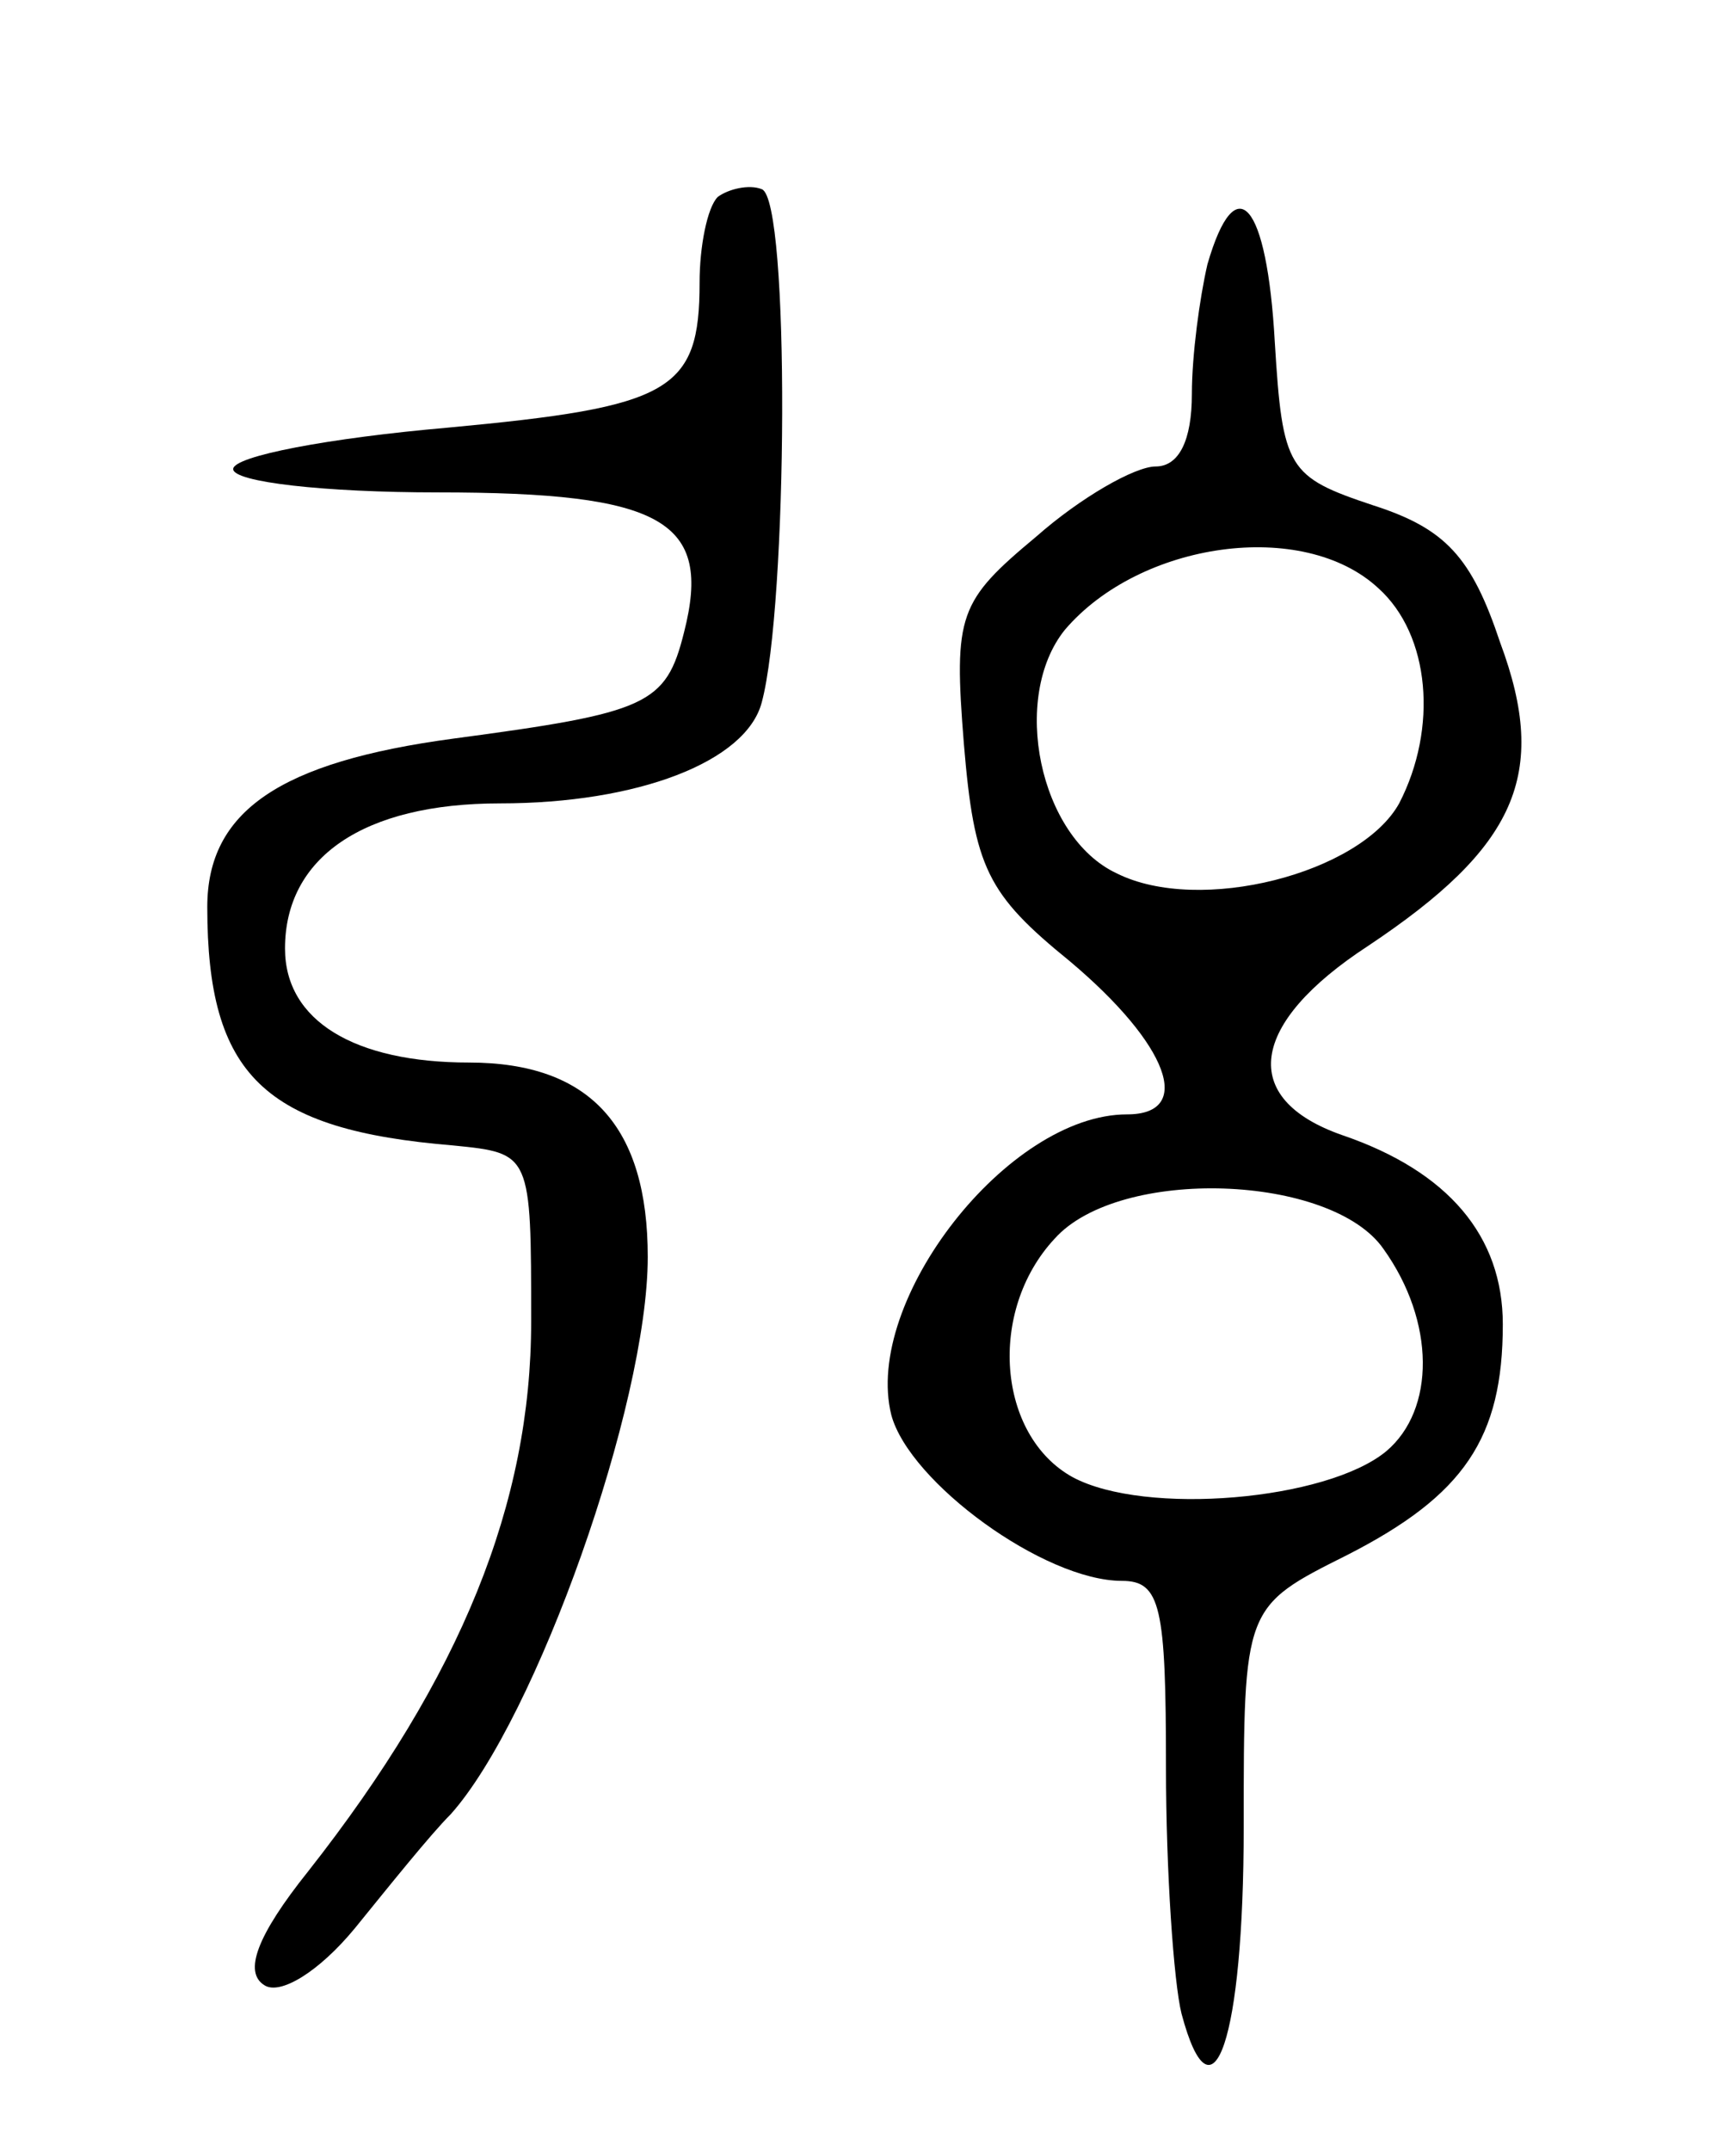 <svg version="1.0" xmlns="http://www.w3.org/2000/svg"
 width="67pt" height="83pt" viewBox="0 0 67 83"
 preserveAspectRatio="xMidYMid meet">
<g transform="translate(0,83) scale(0.1,-0.1)"
fill="#000000" stroke="none">
<path d="M277 754 c-4 -4 -7 -19 -7 -33 0 -42 -11 -48 -97 -56 -46 -4 -83 -11
-83 -16 0 -5 35 -9 79 -9 87 0 106 -11 95 -54 -7 -28 -14 -31 -89 -41 -67 -9
-95 -28 -95 -65 0 -65 22 -86 95 -92 30 -3 30 -3 30 -68 0 -70 -27 -137 -86
-212 -20 -25 -25 -39 -17 -44 6 -4 21 5 35 22 13 16 29 36 37 44 33 37 76 158
76 215 0 50 -22 75 -69 75 -44 0 -71 16 -71 44 0 35 30 56 83 56 53 0 95 16
101 39 10 37 11 194 0 198 -5 2 -13 0 -17 -3z"/>
<path d="M466 728 c-3 -13 -6 -35 -6 -50 0 -18 -5 -28 -14 -28 -8 0 -29 -12
-46 -27 -30 -25 -32 -30 -28 -80 4 -48 9 -58 41 -84 38 -32 48 -59 22 -59 -46
0 -102 -72 -91 -116 7 -26 59 -64 89 -64 15 0 17 -10 17 -72 0 -40 3 -83 6
-95 12 -45 24 -10 24 72 0 85 0 85 40 105 45 23 60 45 60 89 0 34 -21 59 -62
73 -40 14 -36 43 10 73 57 38 70 66 51 117 -11 33 -21 44 -49 53 -33 11 -35
14 -38 63 -3 54 -15 68 -26 30z m66 -125 c20 -18 23 -54 8 -83 -15 -27 -77
-43 -109 -27 -30 14 -41 68 -20 94 29 34 92 43 121 16z m2 -255 c20 -28 20
-62 1 -78 -23 -19 -93 -25 -121 -10 -29 16 -33 64 -7 92 25 28 107 25 127 -4z"/>
</g>
</svg>
